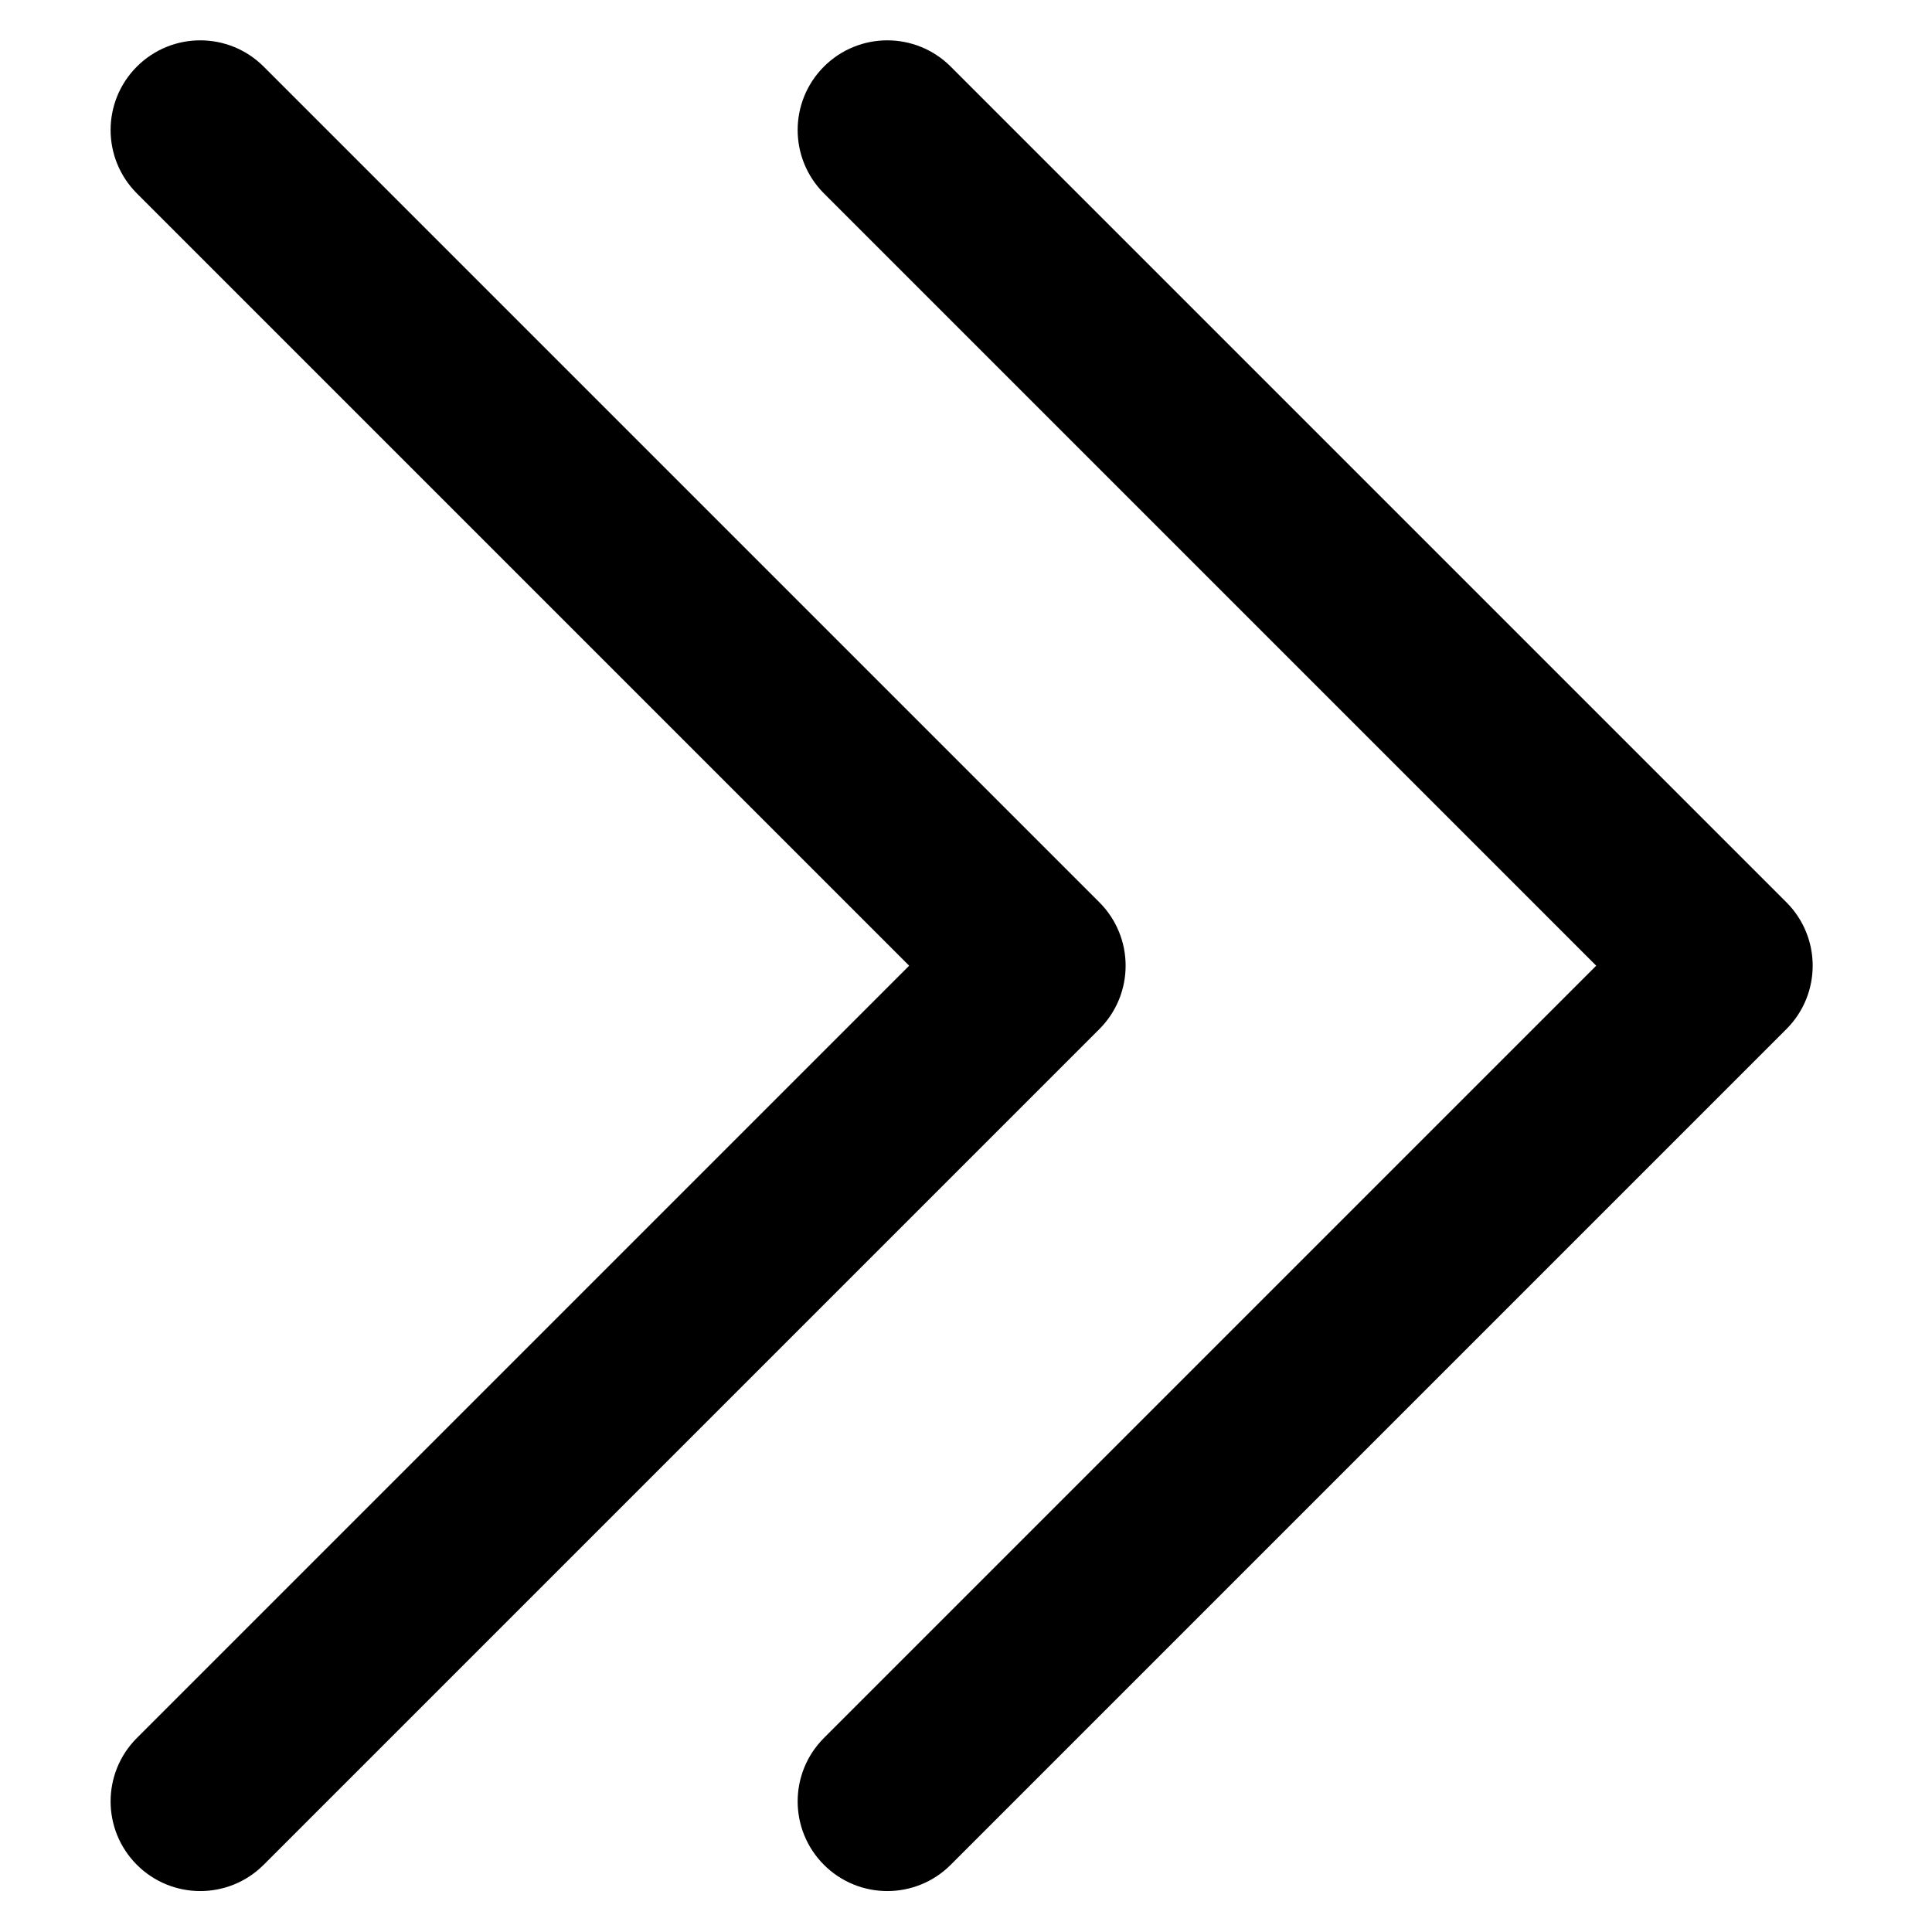 <svg
  fill="currentColor"
  width="100%"
  height="100%"
  viewBox="0 0 2134 2134"
  version="1.1"
  xmlns="http://www.w3.org/2000/svg"
  xmlns:xlink="http://www.w3.org/1999/xlink"
  xml:space="preserve"
  xmlns:serif="http://www.serif.com/"
  style="fill-rule:evenodd;clip-rule:evenodd;stroke-linejoin:round;stroke-miterlimit:2;">
  <g id="double-chevron-right"><path
    id="double-chevron-left"
    d="M1187.79,1023.16l-923.077,-923.077c-24.039,-24.038 -62.981,-24.038 -87.019,0c-24.039,24.039 -24.039,62.981 0,87.019l879.567,879.568l-879.567,879.567c-24.039,24.039 -24.039,62.981 0,87.019c12.019,12.02 27.724,18.029 43.509,18.029c15.785,0 31.491,-6.009 43.51,-18.029l923.077,-923.077c24.038,-24.038 24.038,-62.98 0,-87.019Z"
    style="fill-rule:nonzero;stroke:currentColor;stroke-width:75px;"/><path
    id="double-chevron-left1"
    serif:id="double-chevron-left"
    d="M1946.68,1023.16l-923.077,-923.077c-24.039,-24.038 -62.981,-24.038 -87.02,0c-24.038,24.039 -24.038,62.981 0,87.019l879.568,879.568l-879.568,879.567c-24.038,24.039 -24.038,62.981 0,87.019c12.02,12.02 27.725,18.029 43.51,18.029c15.785,0 31.49,-6.009 43.51,-18.029l923.077,-923.077c24.038,-24.038 24.038,-62.98 0,-87.019Z"
    style="fill-rule:nonzero;stroke:currentColor;stroke-width:75px;"/></g>
</svg>
